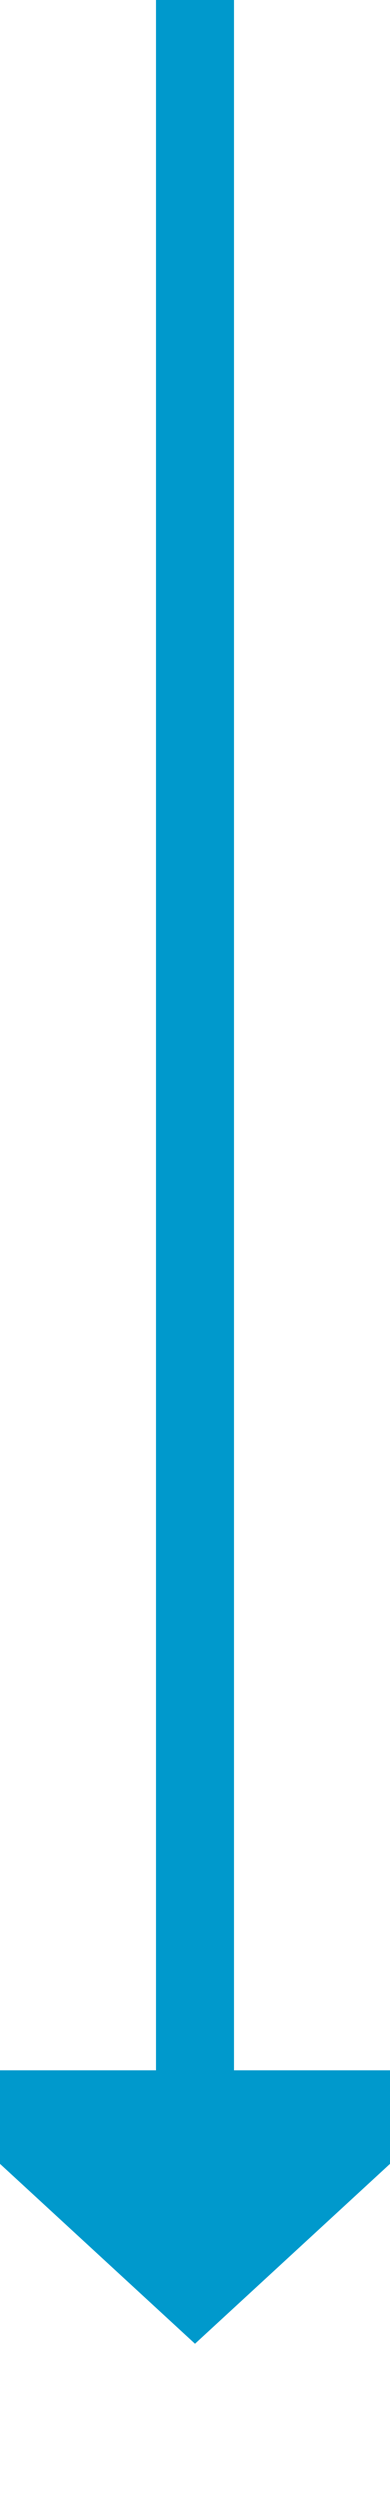﻿<?xml version="1.0" encoding="utf-8"?>
<svg version="1.1" xmlns:xlink="http://www.w3.org/1999/xlink" width="10px" height="64px" preserveAspectRatio="xMidYMin meet" viewBox="396 1152  8 64" xmlns="http://www.w3.org/2000/svg">
  <path d="M 400 1152  L 400 1206  " stroke-width="2" stroke="#0099cc" fill="none" />
  <path d="M 392.4 1205  L 400 1212  L 407.6 1205  L 392.4 1205  Z " fill-rule="nonzero" fill="#0099cc" stroke="none" />
</svg>